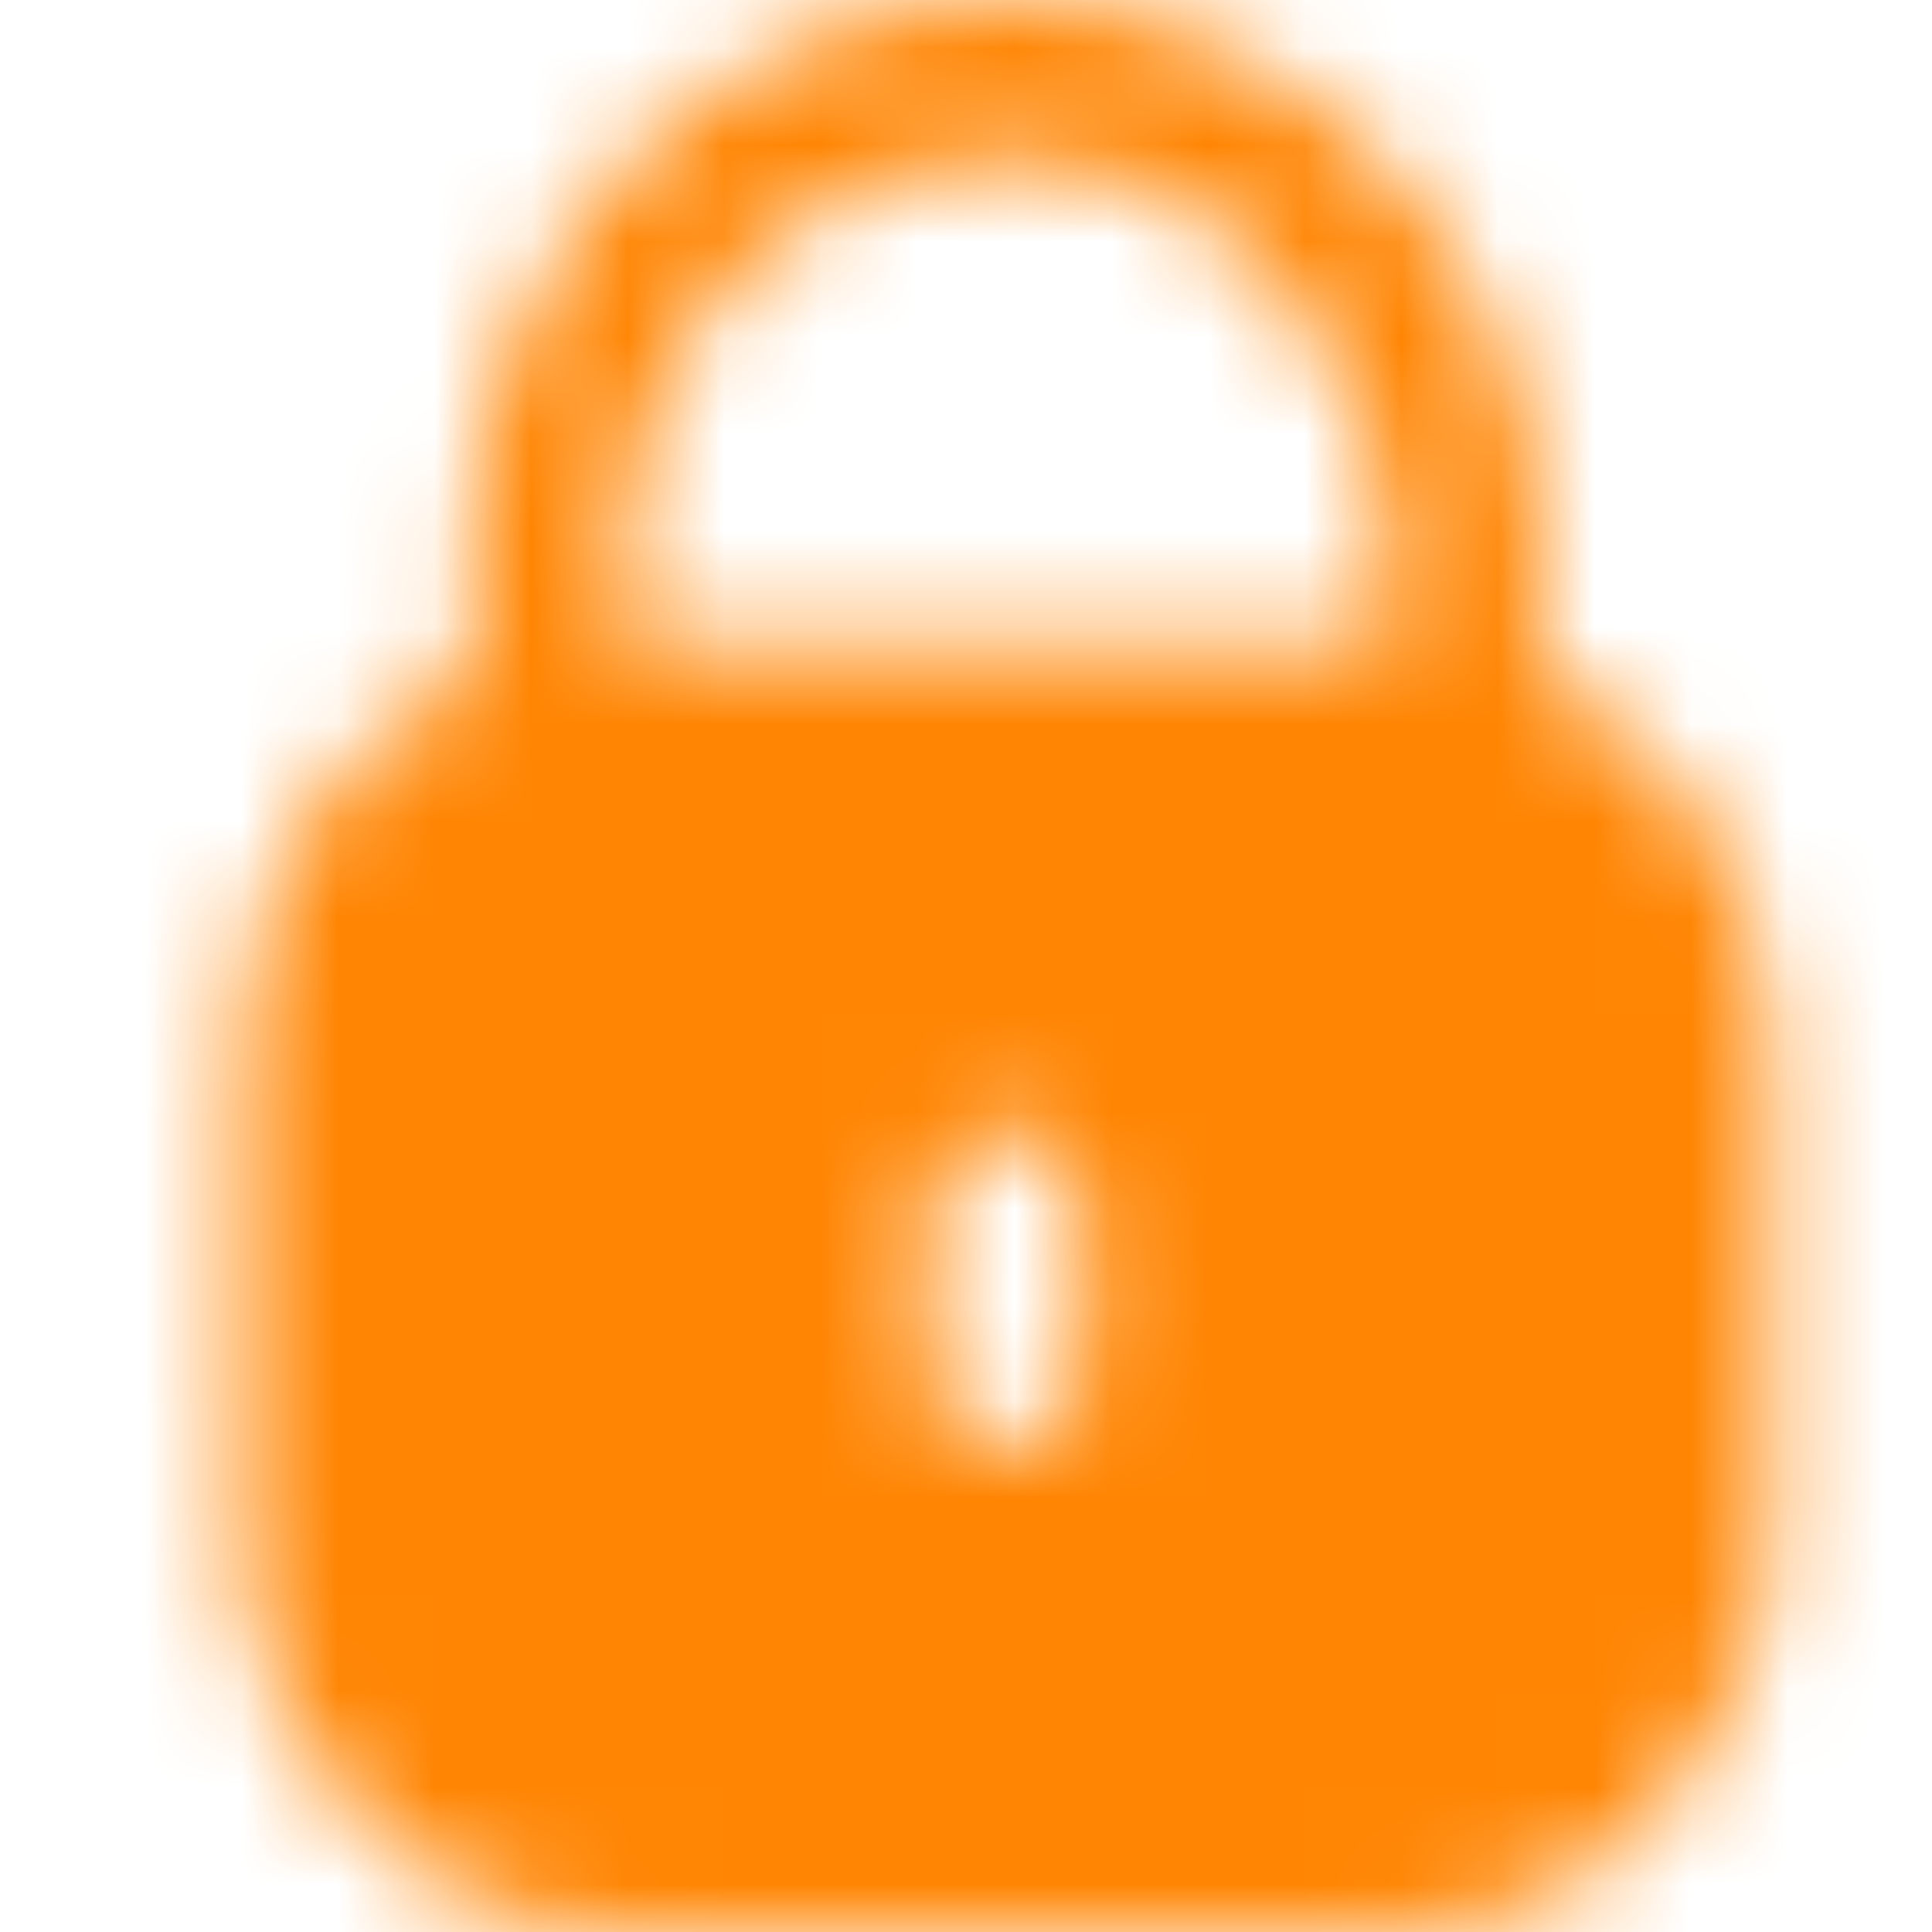 <svg width="20" height="20" viewBox="0 0 20 20" fill="none" xmlns="http://www.w3.org/2000/svg">
    <mask id="eavoa459ta" style="mask-type:alpha" maskUnits="userSpaceOnUse" x="2" y="0" width="17" height="20">
        <path d="M15.958 7.02V5.833c0-3.221-2.48-5.833-5.542-5.833-3.06 0-5.541 2.612-5.541 5.833V7.02c-1.441.662-2.373 2.159-2.375 3.813v5c.003 2.3 1.773 4.164 3.958 4.167h7.917c2.185-.003 3.956-1.867 3.958-4.167v-5c-.002-1.654-.934-3.151-2.375-3.813zm-4.75 7.147c0 .46-.354.833-.791.833-.437 0-.792-.373-.792-.833V12.5c0-.46.355-.833.792-.833.437 0 .791.373.791.833v1.667zm3.167-7.5H6.458v-.833c0-2.302 1.773-4.167 3.959-4.167s3.958 1.865 3.958 4.167v.833z" fill="#fff"/>
    </mask>
    <g mask="url(#eavoa459ta)">
        <path fill="#FF8503" d="M-2 0h24v20H-2z"/>
    </g>
</svg>

